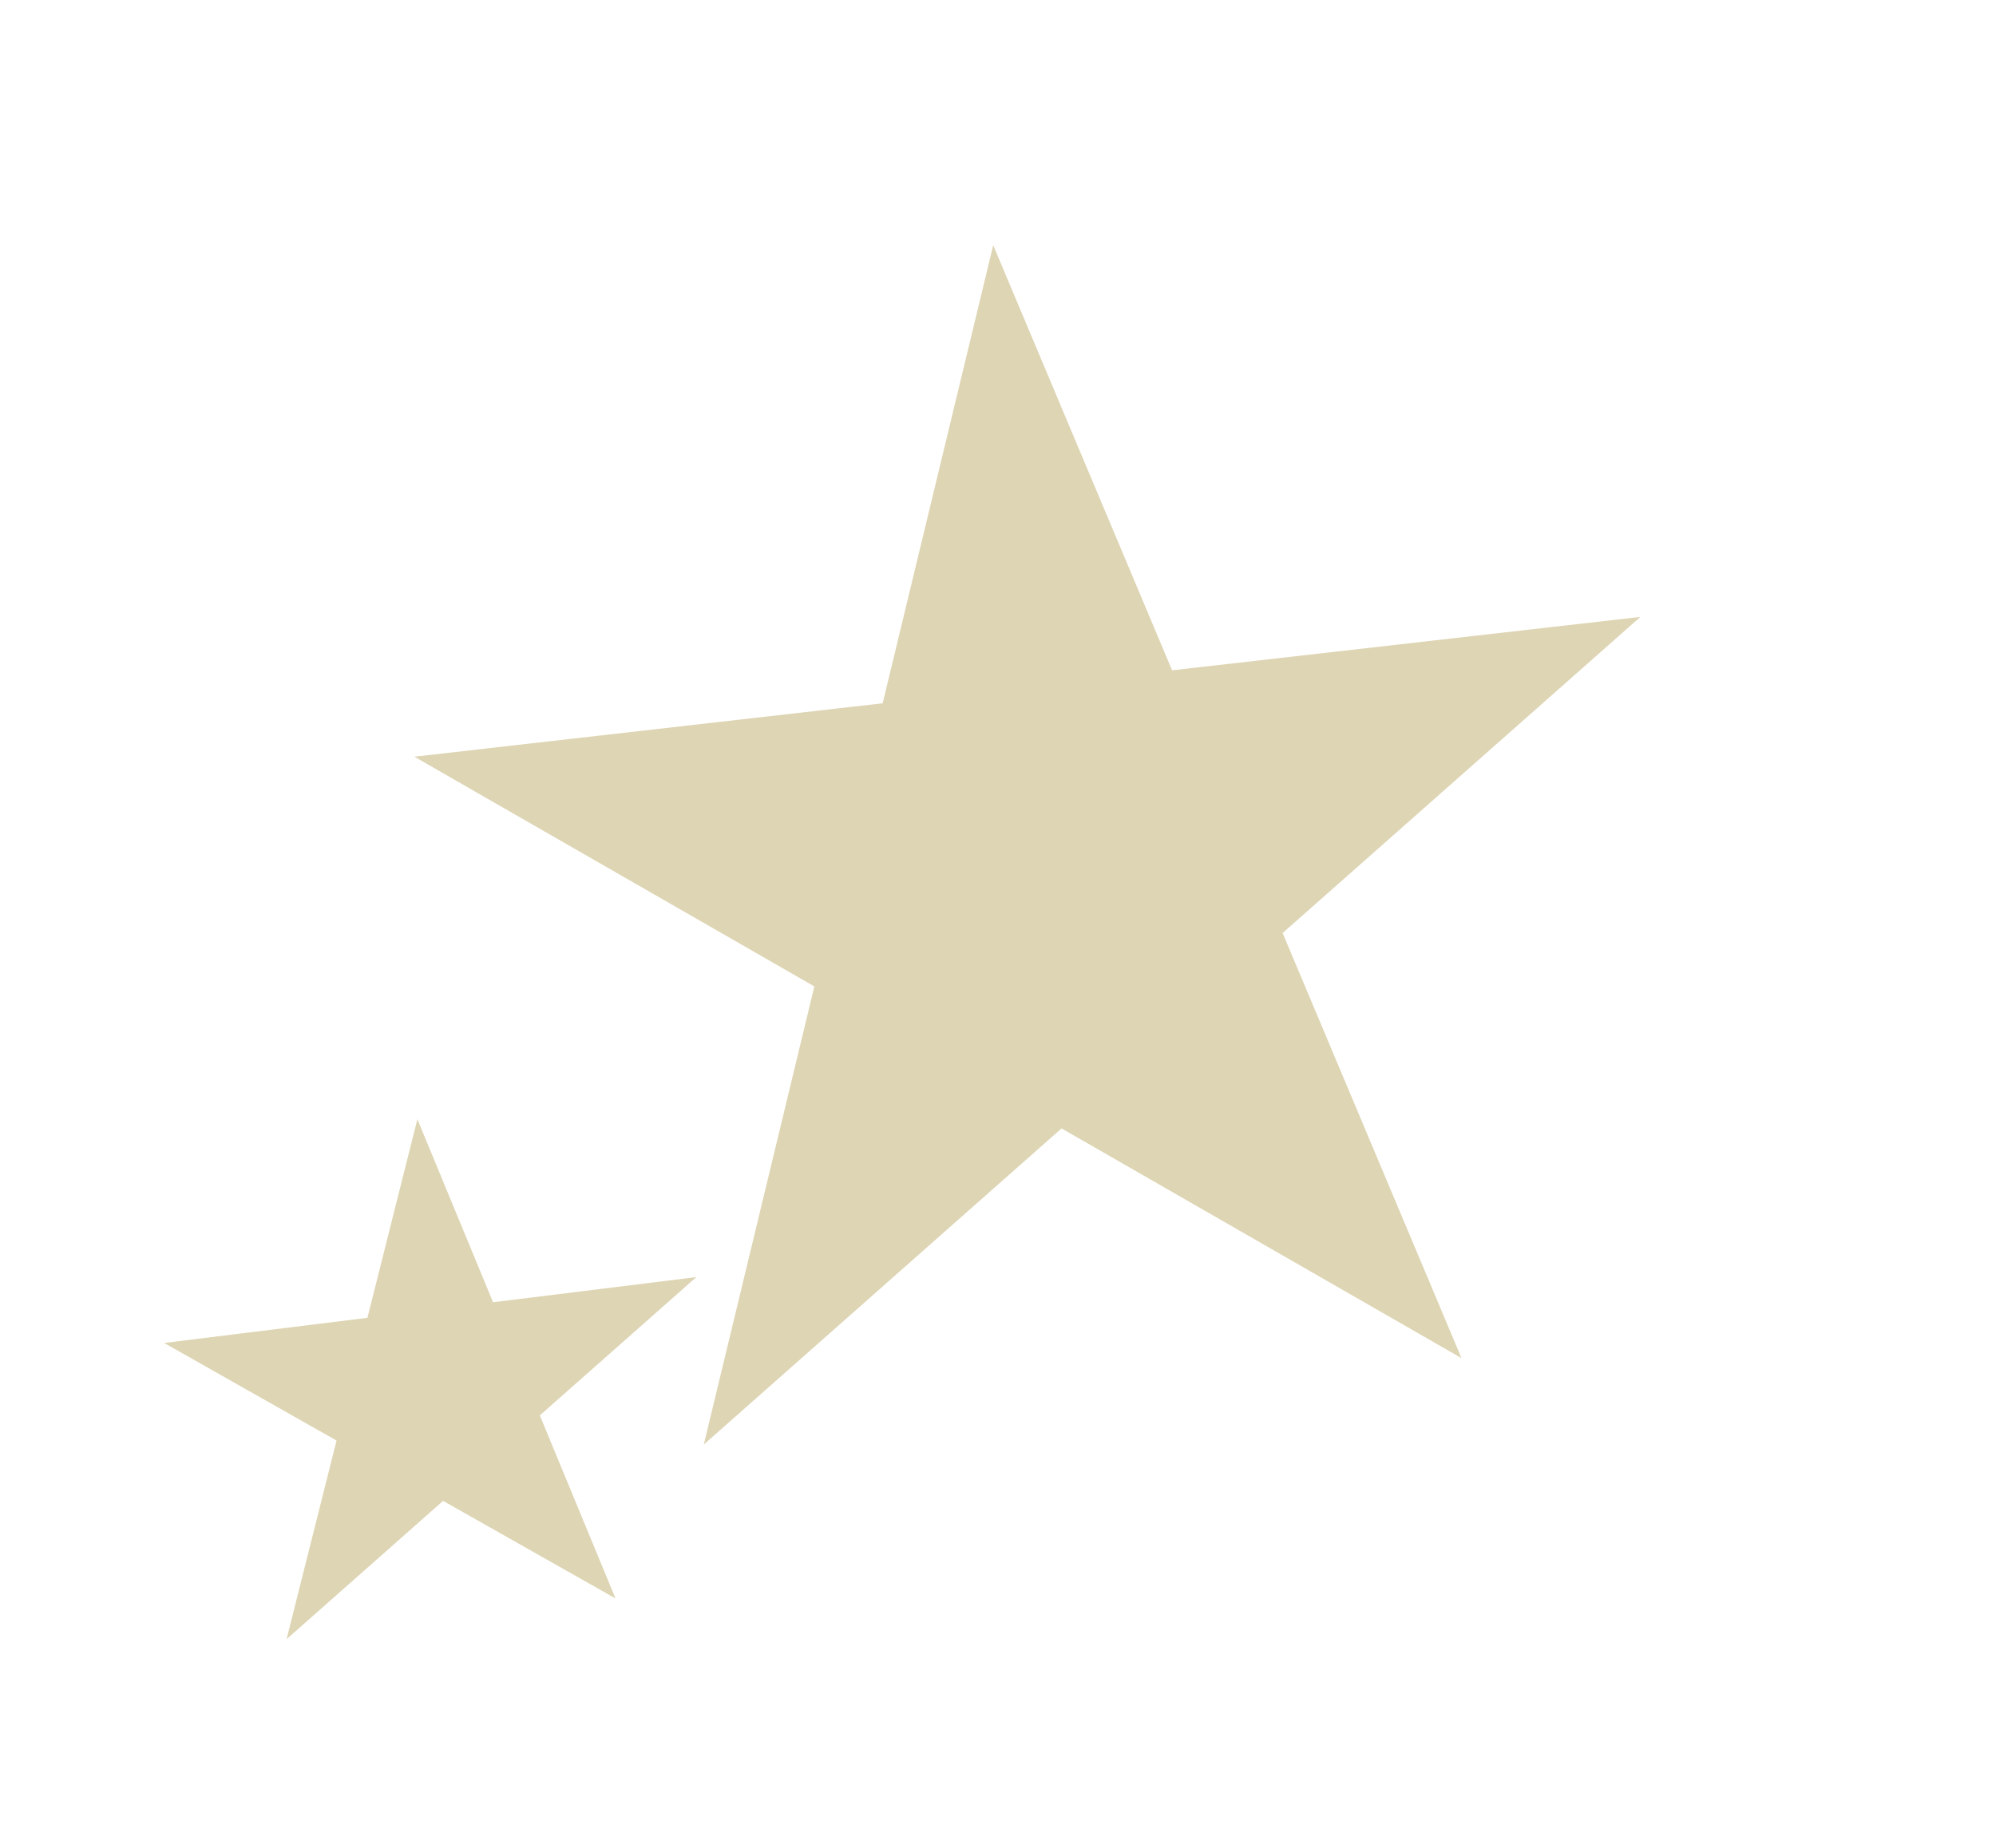 <svg width="243" height="225" viewBox="0 0 243 225" fill="none" xmlns="http://www.w3.org/2000/svg">
<g filter="url(#filter0_d)">
<path d="M64.933 184.632L43.944 172.75L24.89 189.59L30.973 165.406L9.984 153.524L34.732 150.46L40.814 126.277L50.027 148.566L74.774 145.502L55.72 162.342L64.933 184.632Z" fill="#DED5B4"/>
</g>
<g filter="url(#filter1_d)">
<path d="M167.927 155.371L119.235 127.398L75.683 165.889L89.141 110.11L40.448 82.137L97.459 75.636L110.917 19.857L132.693 71.619L189.703 65.118L146.151 103.609L167.927 155.371Z" fill="#DED5B4"/>
</g>
<defs>
<filter id="filter0_d" x="0.457" y="117.857" width="107.417" height="106.819" filterUnits="userSpaceOnUse" color-interpolation-filters="sRGB">
<feFlood flood-opacity="0" result="BackgroundImageFix"/>
<feColorMatrix in="SourceAlpha" type="matrix" values="0 0 0 0 0 0 0 0 0 0 0 0 0 0 0 0 0 0 127 0"/>
<feOffset dx="10" dy="10"/>
<feGaussianBlur stdDeviation="4"/>
<feColorMatrix type="matrix" values="0 0 0 0 1 0 0 0 0 1 0 0 0 0 1 0 0 0 1 0"/>
<feBlend mode="normal" in2="BackgroundImageFix" result="effect1_dropShadow"/>
<feBlend mode="normal" in="SourceGraphic" in2="effect1_dropShadow" result="shape"/>
</filter>
<filter id="filter1_d" x="18.672" y="0.612" width="224.265" height="223.144" filterUnits="userSpaceOnUse" color-interpolation-filters="sRGB">
<feFlood flood-opacity="0" result="BackgroundImageFix"/>
<feColorMatrix in="SourceAlpha" type="matrix" values="0 0 0 0 0 0 0 0 0 0 0 0 0 0 0 0 0 0 127 0"/>
<feOffset dx="10" dy="10"/>
<feGaussianBlur stdDeviation="4"/>
<feColorMatrix type="matrix" values="0 0 0 0 1 0 0 0 0 1 0 0 0 0 1 0 0 0 1 0"/>
<feBlend mode="normal" in2="BackgroundImageFix" result="effect1_dropShadow"/>
<feBlend mode="normal" in="SourceGraphic" in2="effect1_dropShadow" result="shape"/>
</filter>
</defs>
</svg>

